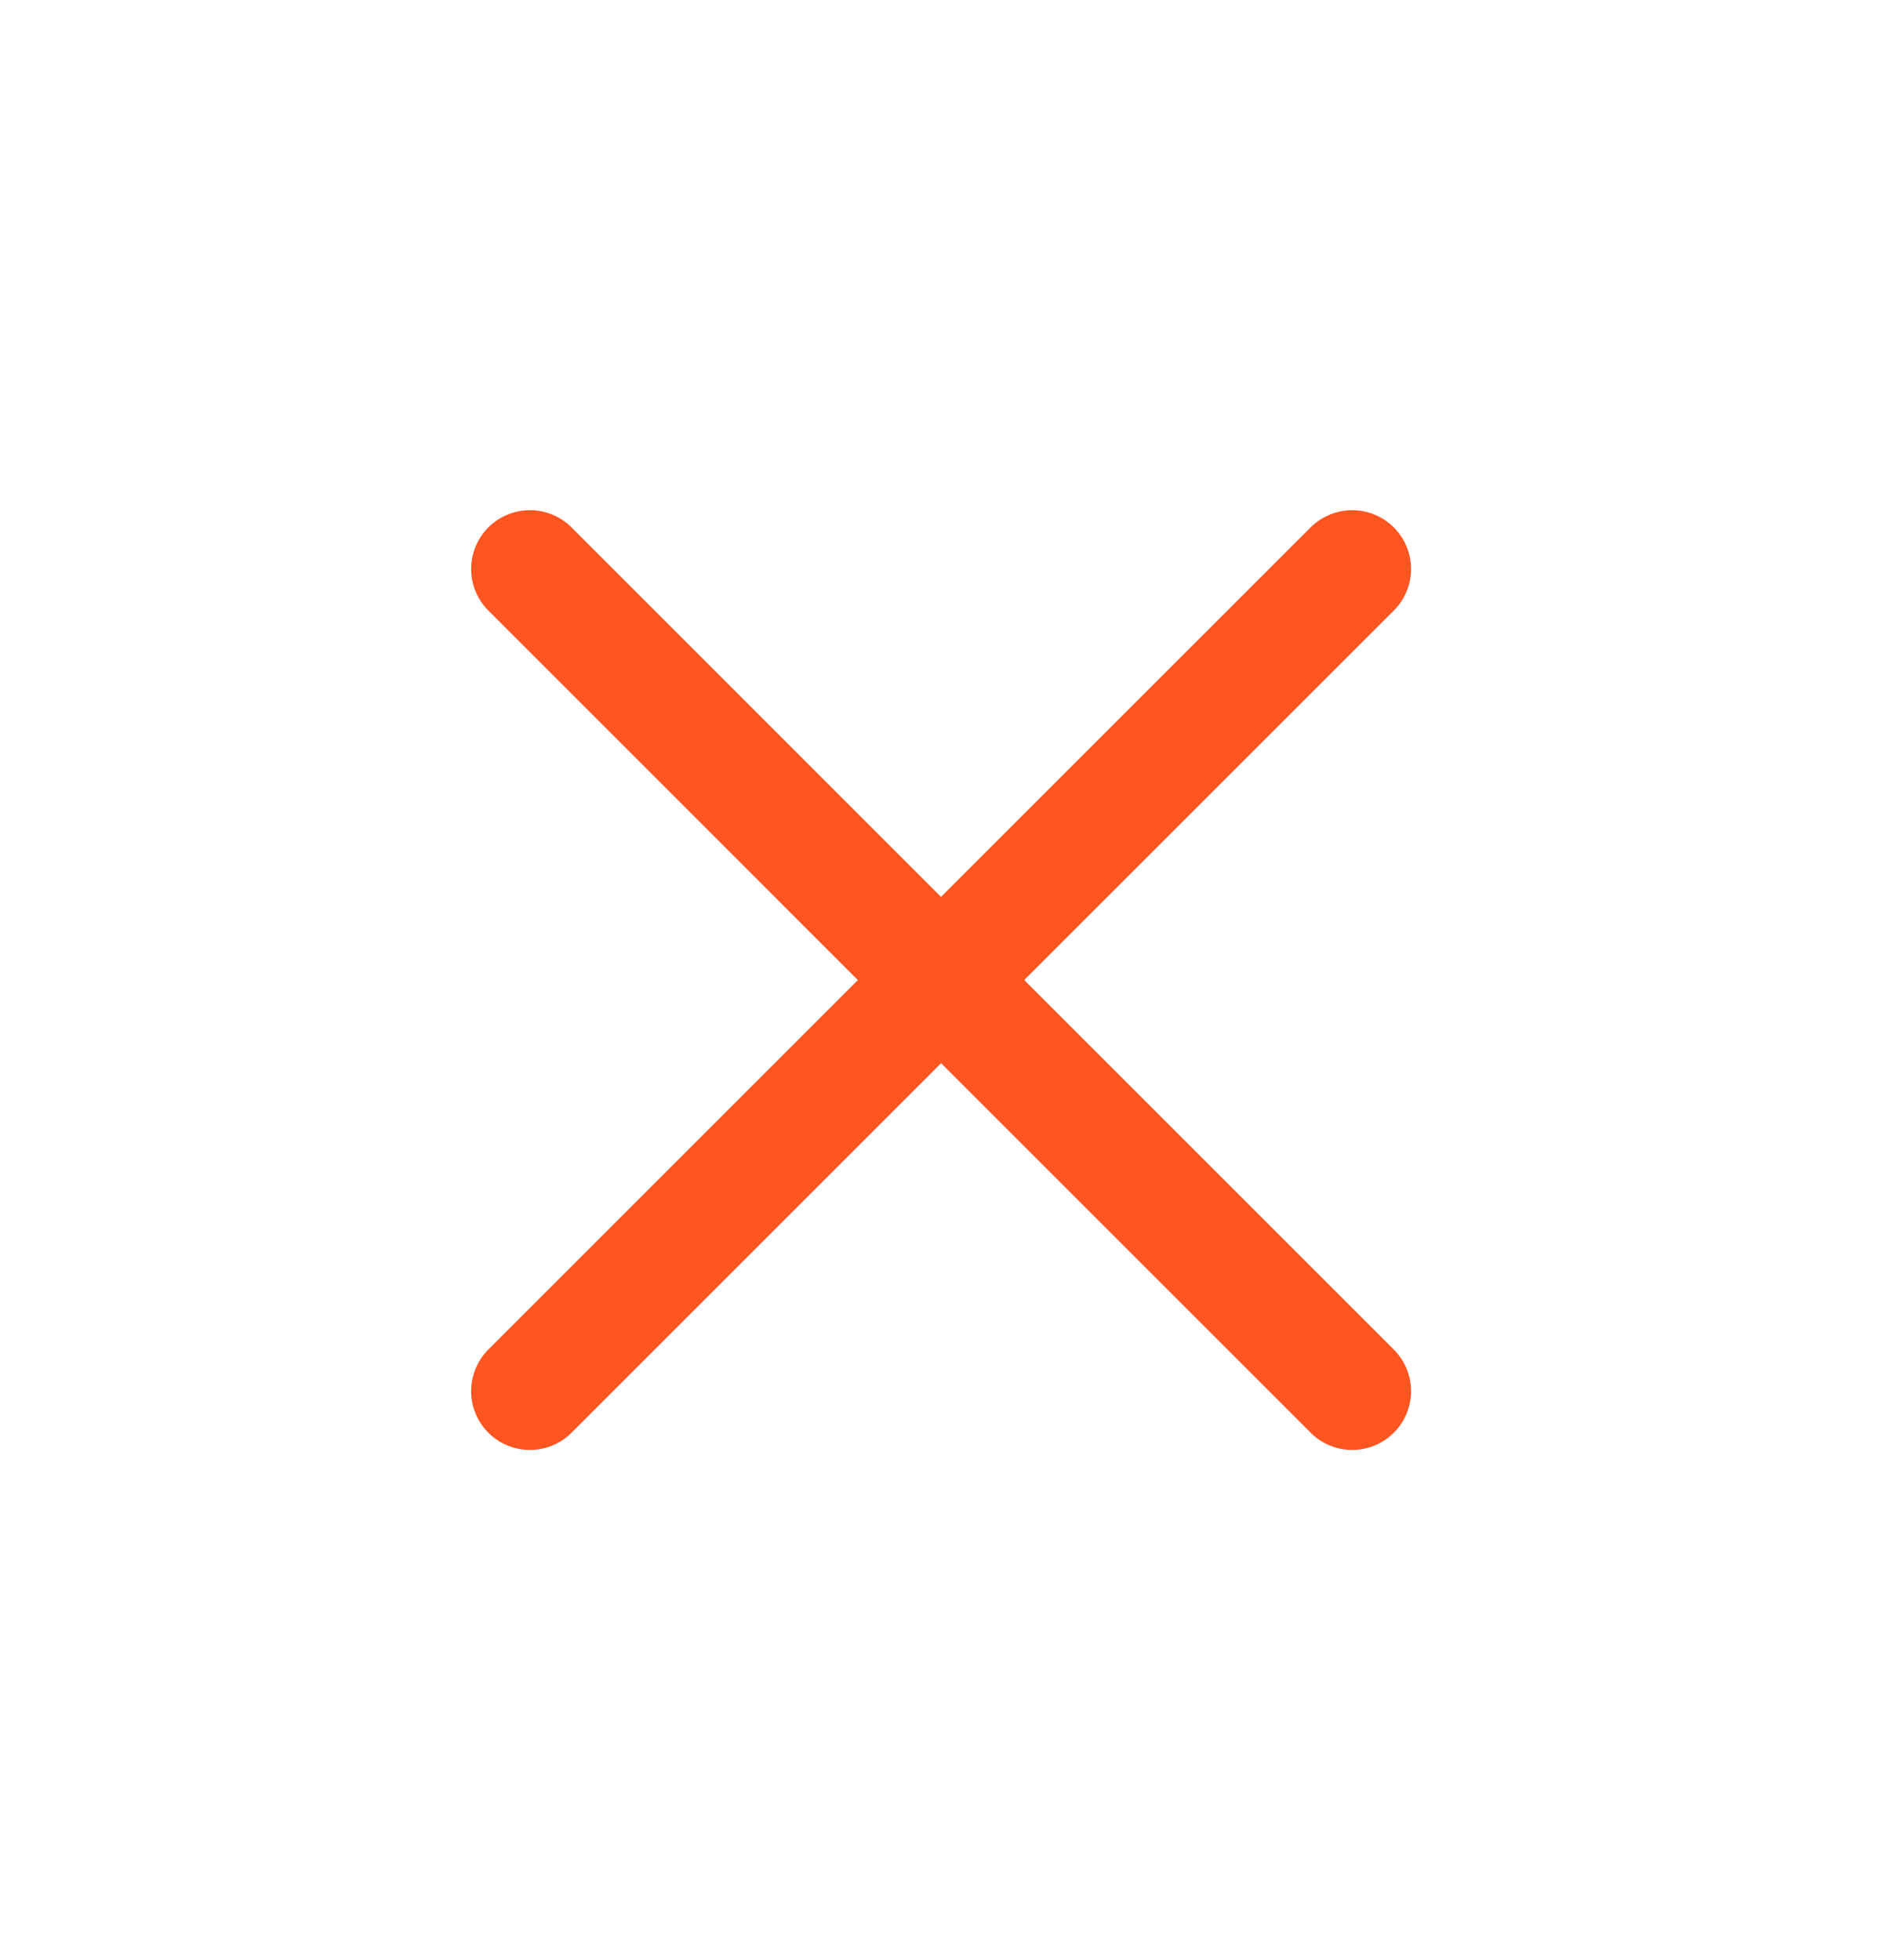<svg width="24" height="25" viewBox="0 0 24 25" fill="none" xmlns="http://www.w3.org/2000/svg">
<path d="M6.758 17.743L12.001 12.5L17.244 17.743M17.244 7.257L12 12.5L6.758 7.257" stroke="#FF5521" stroke-width="1.5" stroke-linecap="round" stroke-linejoin="round"/>
</svg>
